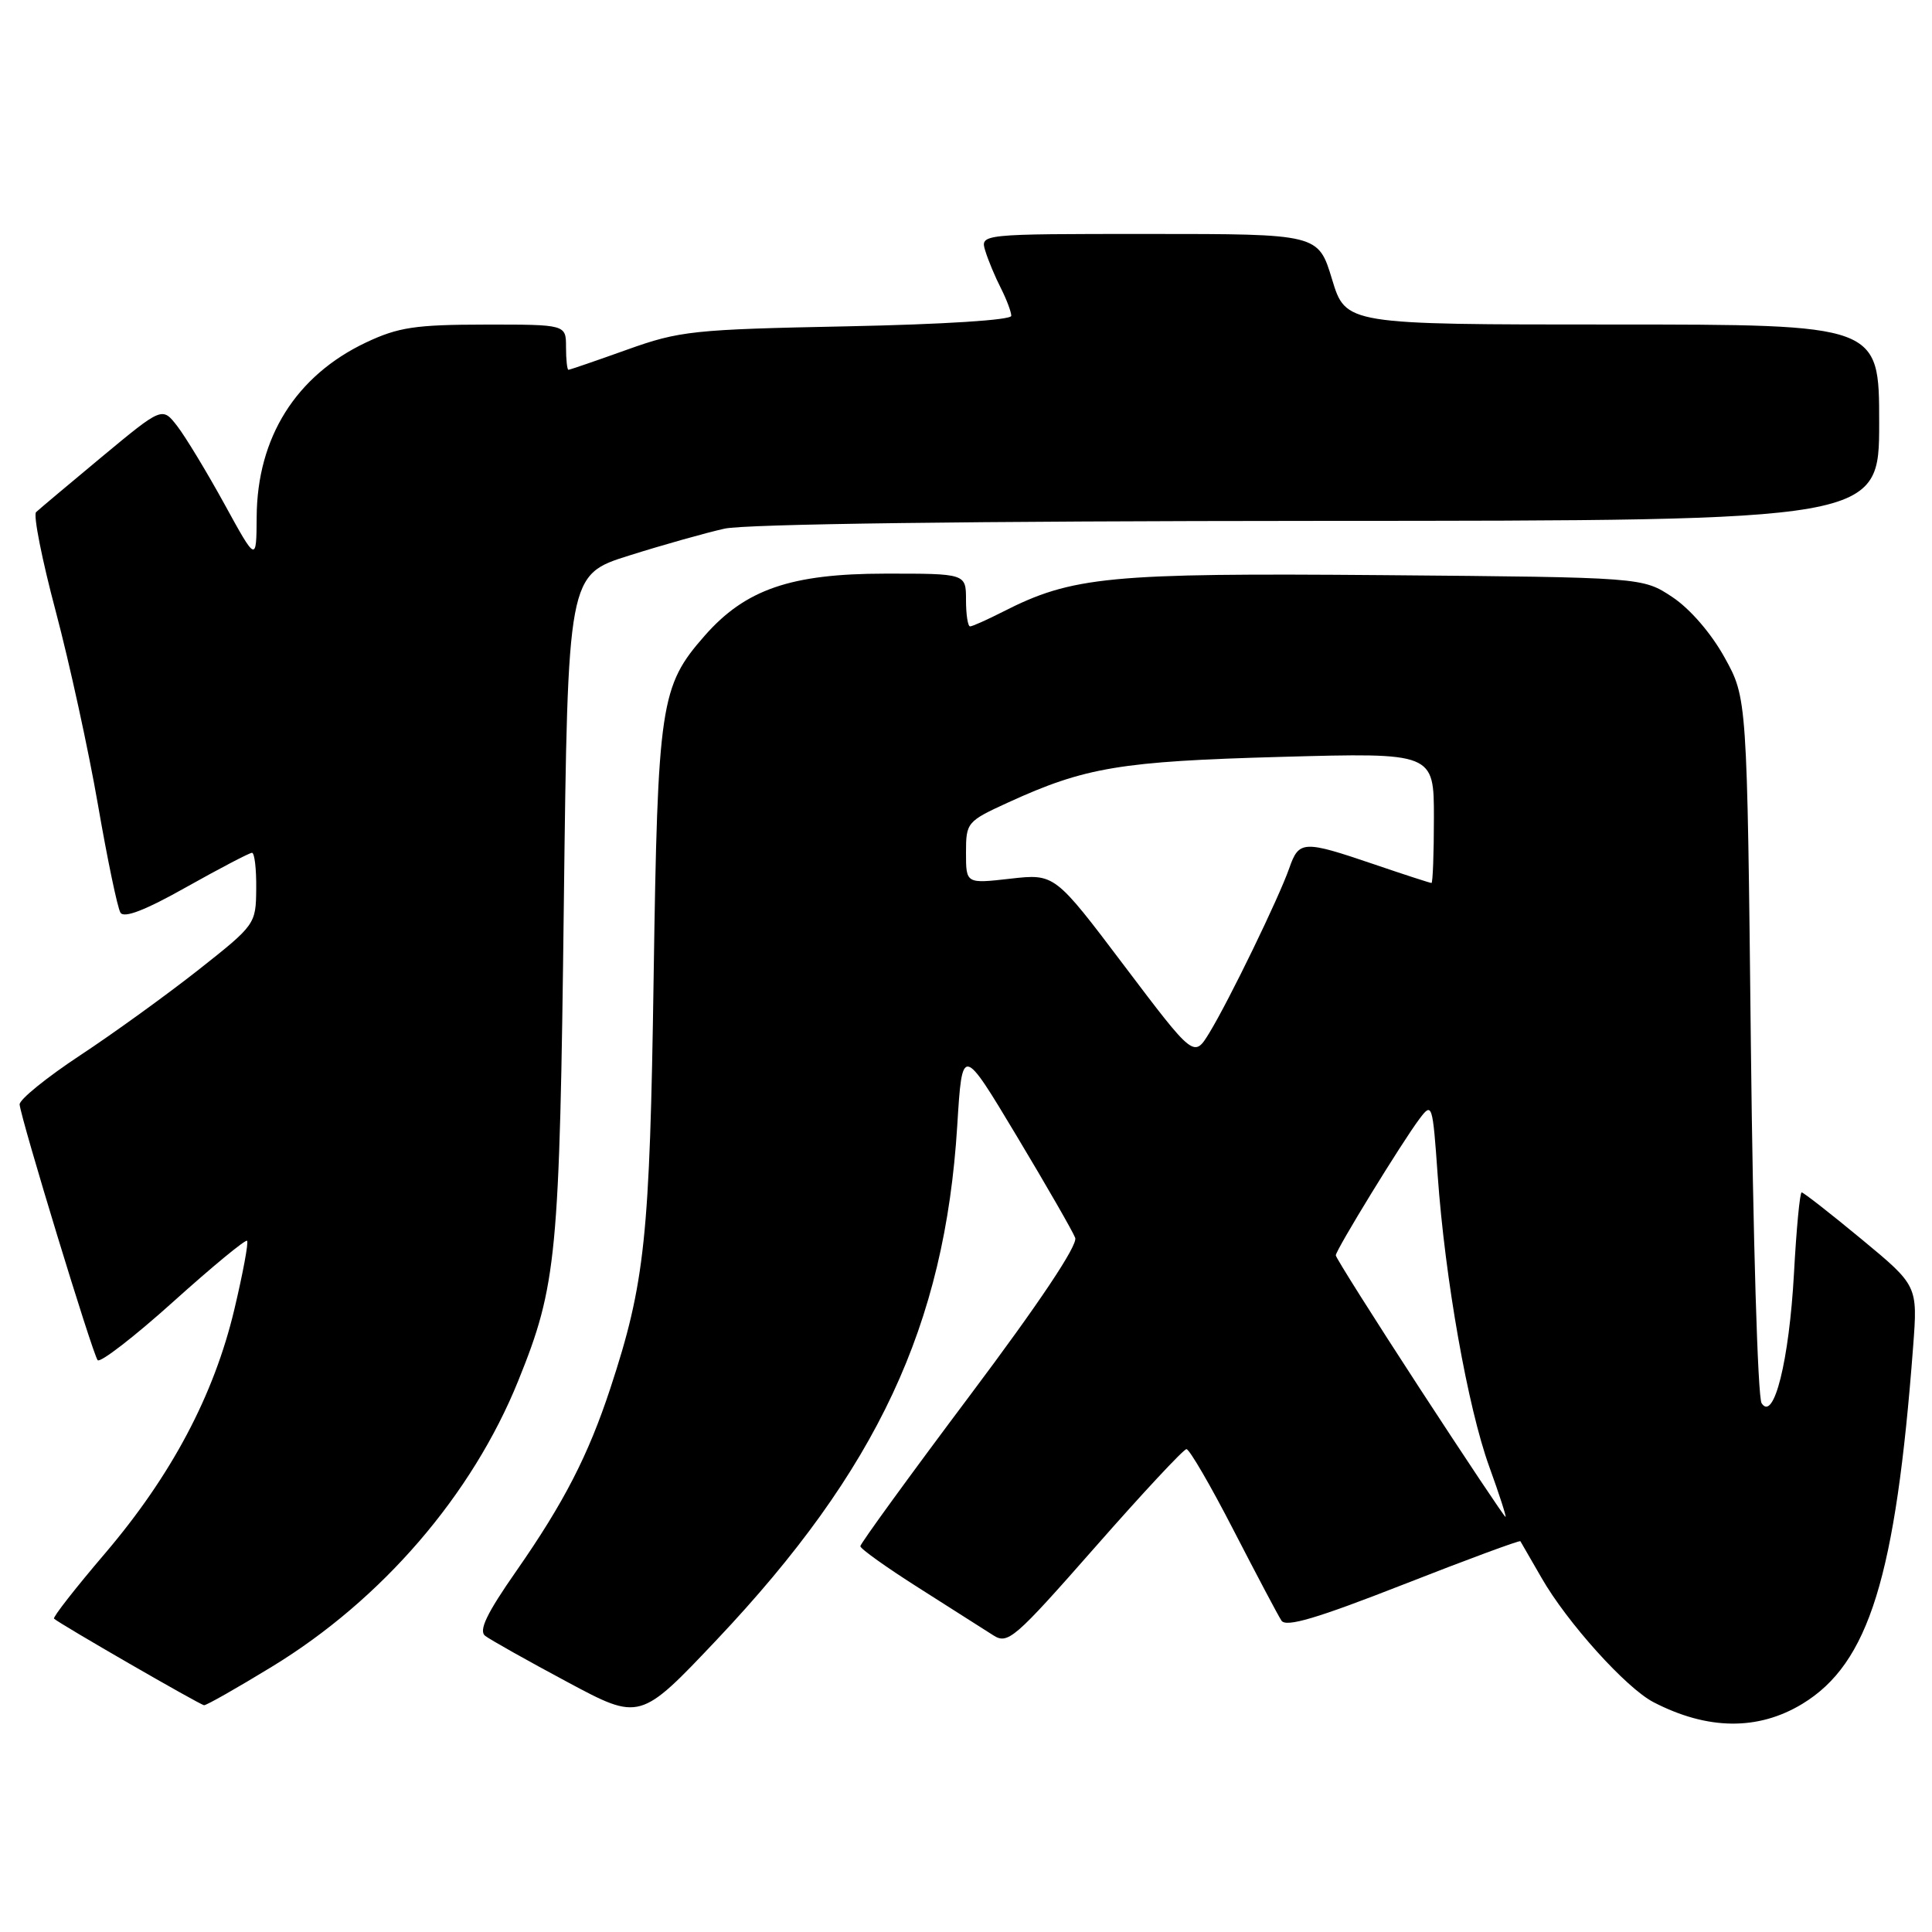 <?xml version="1.0" encoding="UTF-8" standalone="no"?>
<!DOCTYPE svg PUBLIC "-//W3C//DTD SVG 1.1//EN" "http://www.w3.org/Graphics/SVG/1.1/DTD/svg11.dtd" >
<svg xmlns="http://www.w3.org/2000/svg" xmlns:xlink="http://www.w3.org/1999/xlink" version="1.1" viewBox="0 0 256 256">
 <g >
 <path fill="currentColor"
d=" M 238.82 225.77 C 247.64 220.41 251.19 208.98 253.50 178.43 C 254.11 170.36 254.11 170.36 246.64 164.18 C 242.53 160.78 238.97 158.00 238.73 158.00 C 238.49 158.00 238.03 162.84 237.71 168.75 C 237.07 180.31 235.04 188.45 233.42 185.93 C 232.91 185.14 232.28 163.92 232.00 138.50 C 231.50 92.50 231.50 92.50 228.51 87.11 C 226.74 83.91 223.93 80.66 221.59 79.11 C 217.65 76.50 217.65 76.50 183.36 76.21 C 146.88 75.91 142.08 76.37 132.85 81.08 C 130.78 82.13 128.84 83.00 128.54 83.00 C 128.24 83.00 128.00 81.42 128.00 79.50 C 128.00 76.00 128.00 76.00 117.25 76.01 C 104.78 76.02 98.76 78.10 93.37 84.24 C 87.50 90.92 87.15 93.23 86.61 129.50 C 86.10 164.01 85.47 169.98 80.87 183.97 C 77.94 192.86 74.73 199.10 68.42 208.16 C 64.47 213.82 63.40 216.07 64.29 216.76 C 64.96 217.27 69.84 220.02 75.15 222.86 C 84.80 228.03 84.80 228.03 94.98 217.27 C 116.24 194.77 125.20 175.62 126.84 149.16 C 127.50 138.50 127.50 138.50 134.70 150.50 C 138.66 157.10 142.16 163.19 142.47 164.02 C 142.83 164.99 137.70 172.67 128.52 184.90 C 120.53 195.55 114.00 204.54 114.00 204.88 C 114.00 205.22 117.49 207.71 121.75 210.41 C 126.01 213.12 130.44 215.93 131.59 216.67 C 133.54 217.93 134.38 217.21 145.09 205.03 C 151.36 197.89 156.82 192.03 157.21 192.02 C 157.60 192.01 160.41 196.84 163.45 202.75 C 166.50 208.66 169.35 214.06 169.80 214.74 C 170.40 215.66 174.48 214.45 185.94 209.96 C 194.38 206.65 201.36 204.07 201.46 204.22 C 201.56 204.38 202.82 206.56 204.26 209.07 C 207.64 214.98 215.47 223.67 219.10 225.55 C 226.27 229.26 232.95 229.33 238.82 225.77 Z  M 36.04 220.84 C 50.61 211.96 62.56 198.08 68.67 182.96 C 73.79 170.29 74.15 166.50 74.71 119.83 C 75.24 76.16 75.24 76.16 83.37 73.61 C 87.84 72.20 93.53 70.60 96.00 70.05 C 98.78 69.43 128.89 69.04 174.75 69.02 C 249.00 69.00 249.00 69.00 249.00 56.00 C 249.00 43.00 249.00 43.00 213.66 43.00 C 178.32 43.00 178.32 43.00 176.50 37.00 C 174.68 31.00 174.68 31.00 152.27 31.00 C 129.87 31.00 129.87 31.00 130.56 33.25 C 130.94 34.49 131.87 36.72 132.63 38.20 C 133.38 39.69 134.00 41.33 134.00 41.85 C 134.00 42.41 125.04 42.98 112.25 43.24 C 91.82 43.65 90.05 43.84 83.07 46.34 C 78.99 47.80 75.50 49.00 75.32 49.00 C 75.15 49.00 75.00 47.65 75.00 46.00 C 75.00 43.00 75.00 43.00 64.25 43.01 C 55.04 43.02 52.78 43.36 48.50 45.38 C 39.21 49.78 34.07 57.97 34.01 68.50 C 33.97 74.50 33.97 74.50 29.74 66.79 C 27.41 62.55 24.60 57.91 23.50 56.48 C 21.50 53.89 21.50 53.89 13.50 60.53 C 9.10 64.19 5.18 67.48 4.78 67.86 C 4.39 68.23 5.56 74.15 7.39 81.02 C 9.21 87.88 11.73 99.41 12.98 106.64 C 14.23 113.87 15.57 120.30 15.96 120.93 C 16.43 121.70 19.24 120.62 24.72 117.53 C 29.16 115.04 33.06 113.00 33.39 113.00 C 33.73 113.00 33.98 115.14 33.95 117.75 C 33.91 122.46 33.84 122.55 26.31 128.50 C 22.12 131.80 15.06 136.91 10.60 139.85 C 6.15 142.79 2.55 145.71 2.60 146.35 C 2.78 148.30 12.28 179.45 12.94 180.23 C 13.27 180.62 17.78 177.14 22.95 172.49 C 28.13 167.83 32.53 164.20 32.74 164.41 C 32.95 164.62 32.19 168.71 31.05 173.51 C 28.35 184.88 22.71 195.51 13.92 205.83 C 10.01 210.41 6.97 214.30 7.16 214.48 C 7.83 215.13 26.51 225.91 27.04 225.95 C 27.34 225.98 31.39 223.68 36.04 220.84 Z  M 188.11 183.95 C 182.00 174.57 177.00 166.65 177.00 166.34 C 177.00 165.63 185.79 151.30 188.10 148.24 C 189.76 146.03 189.83 146.25 190.50 155.74 C 191.48 169.52 194.49 186.49 197.33 194.33 C 198.66 198.00 199.63 201.00 199.49 201.00 C 199.34 201.00 194.23 193.33 188.11 183.95 Z  M 148.98 127.98 C 139.76 115.77 139.76 115.77 133.88 116.43 C 128.00 117.10 128.00 117.10 128.00 112.99 C 128.00 108.98 128.13 108.83 133.59 106.33 C 143.79 101.66 148.47 100.88 169.75 100.29 C 190.00 99.73 190.00 99.73 190.00 108.36 C 190.00 113.11 189.85 117.00 189.68 117.00 C 189.50 117.00 186.04 115.88 182.00 114.50 C 172.70 111.34 172.12 111.36 170.84 115.02 C 169.47 118.95 162.86 132.57 160.25 136.85 C 158.21 140.19 158.21 140.19 148.98 127.98 Z "/>
</g>
</svg>